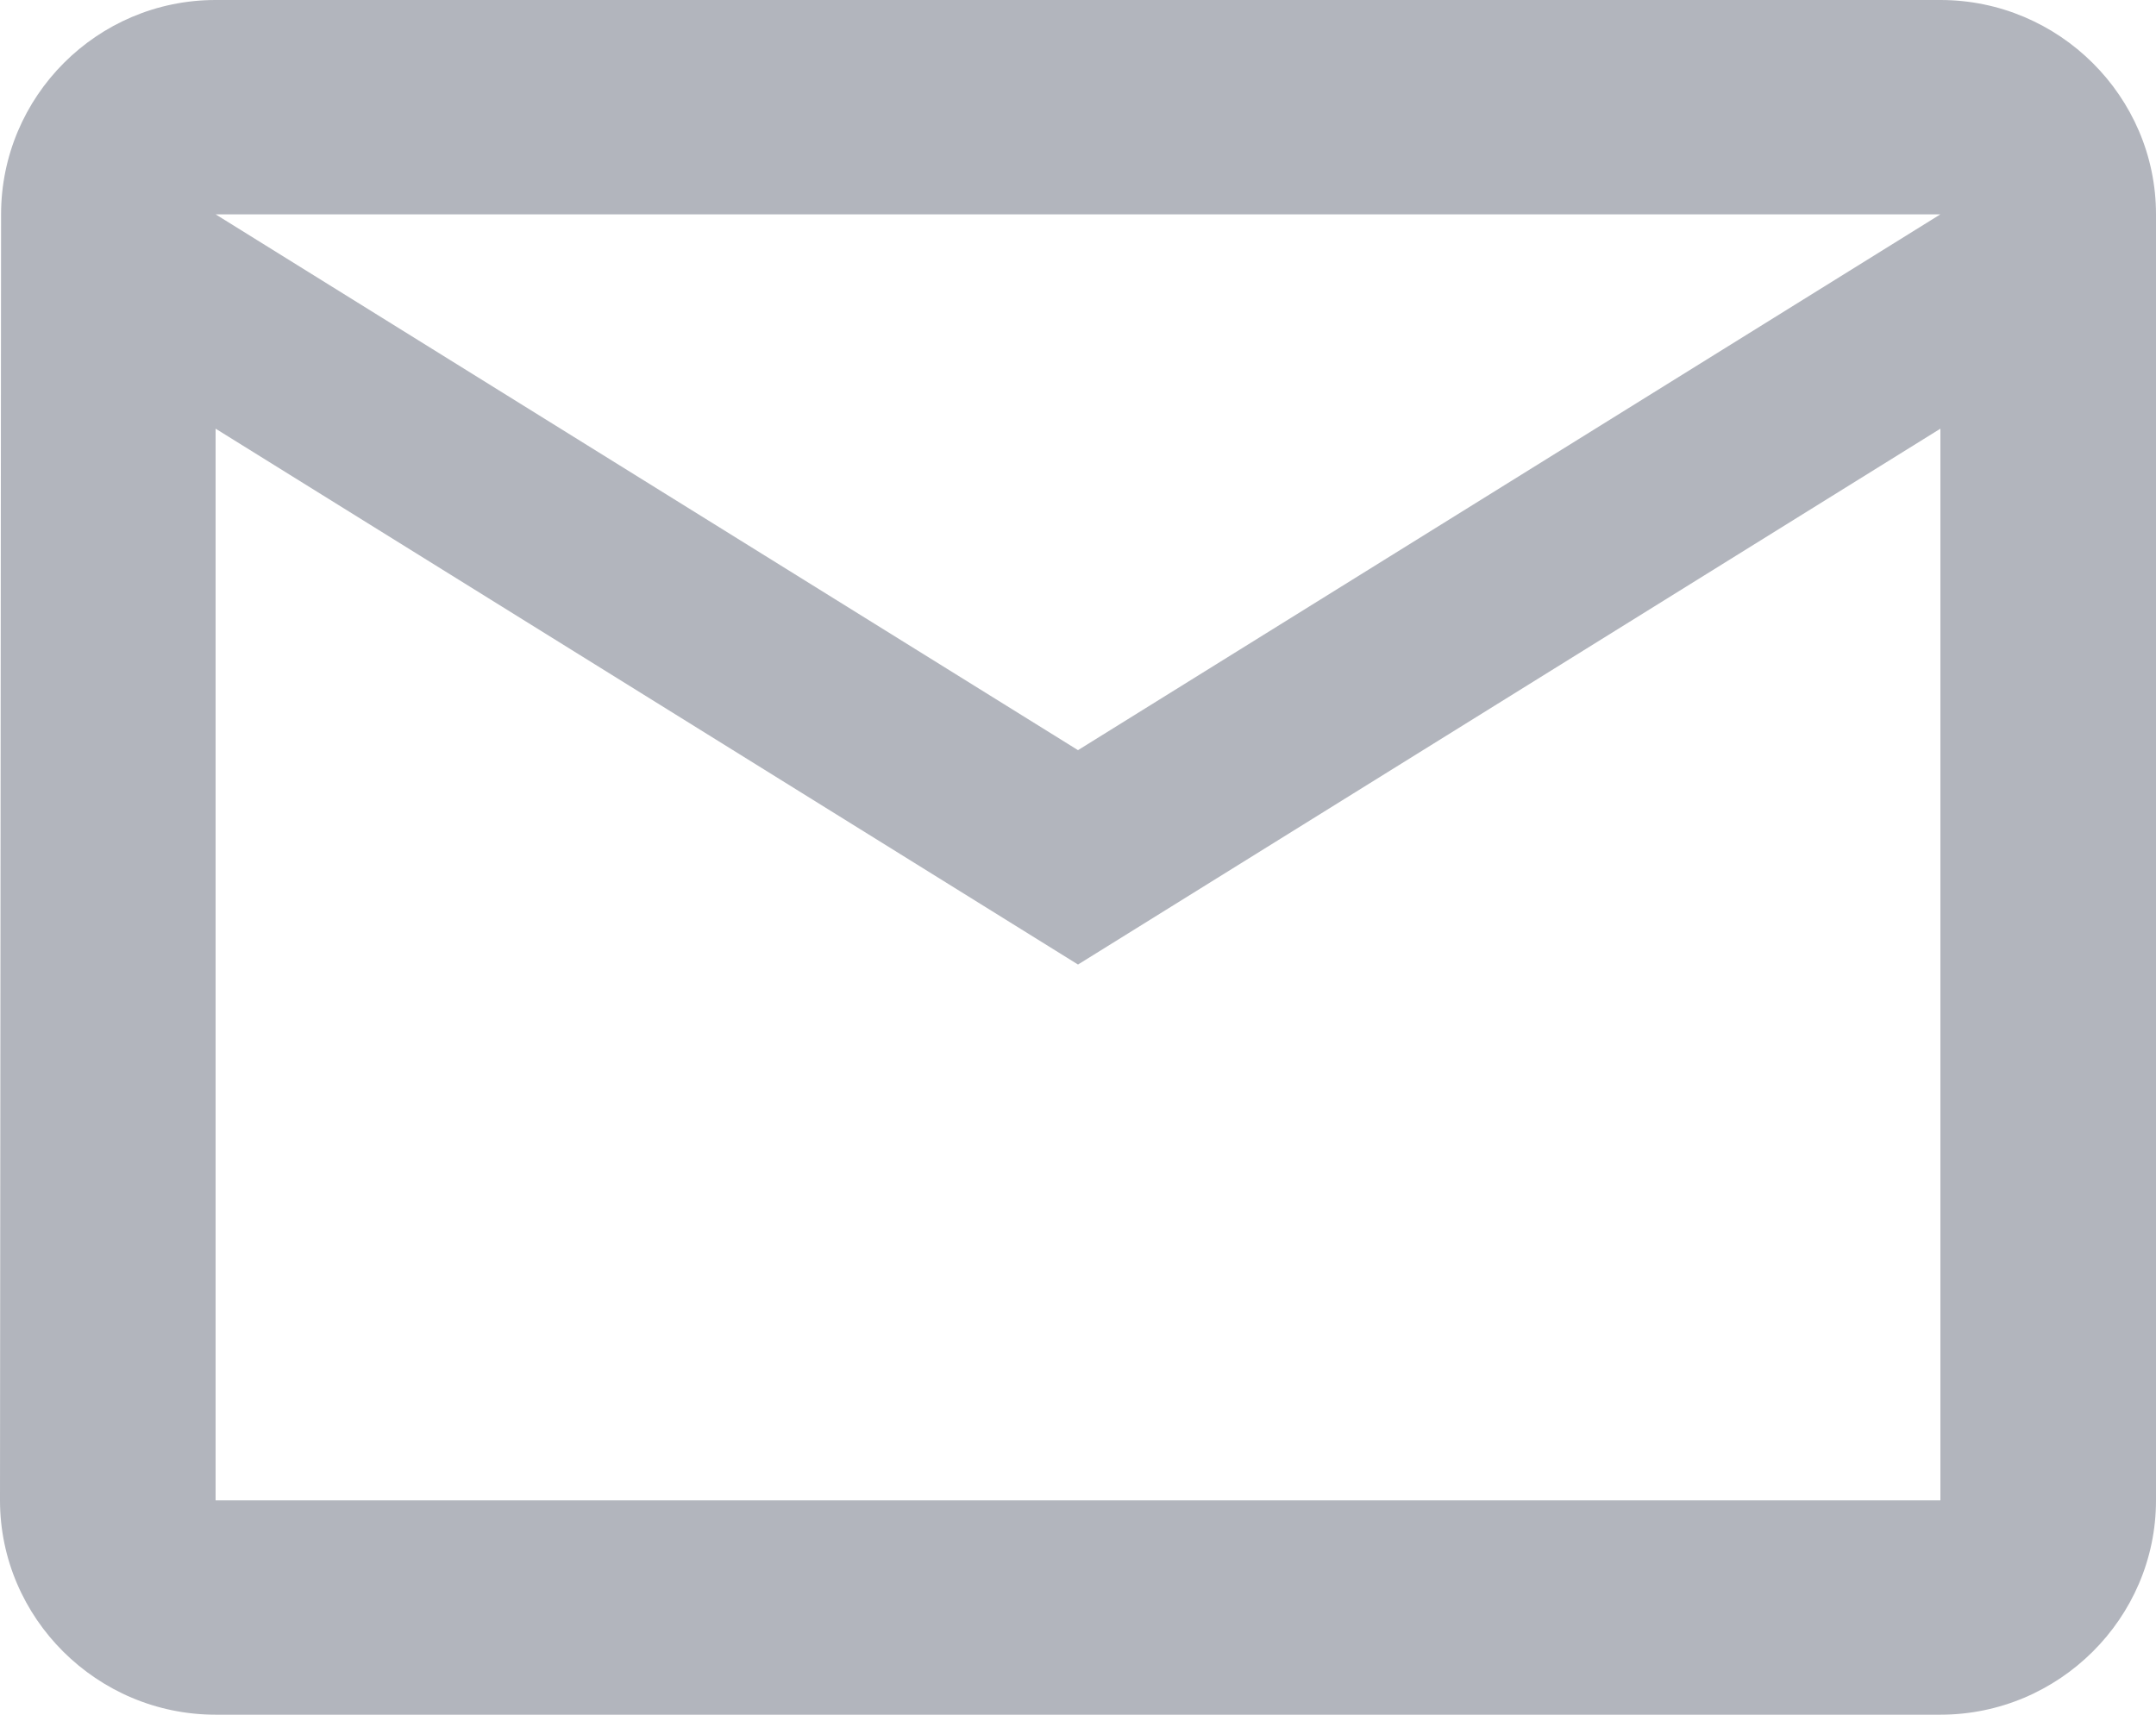 <svg width="44" height="35" viewBox="0 0 44 35" fill="none" xmlns="http://www.w3.org/2000/svg">
<path d="M39.6 0H4.4C1.98 0 0.022 1.969 0.022 4.375L0 30.625C0 33.031 1.98 35 4.4 35H39.6C42.02 35 44 33.031 44 30.625V4.375C44 1.969 42.02 0 39.6 0ZM39.6 30.625H4.4V8.75L22 19.688L39.6 8.75V30.625ZM22 15.312L4.4 4.375H39.6L22 15.312Z" fill="#B2B5BD"/>
</svg>
